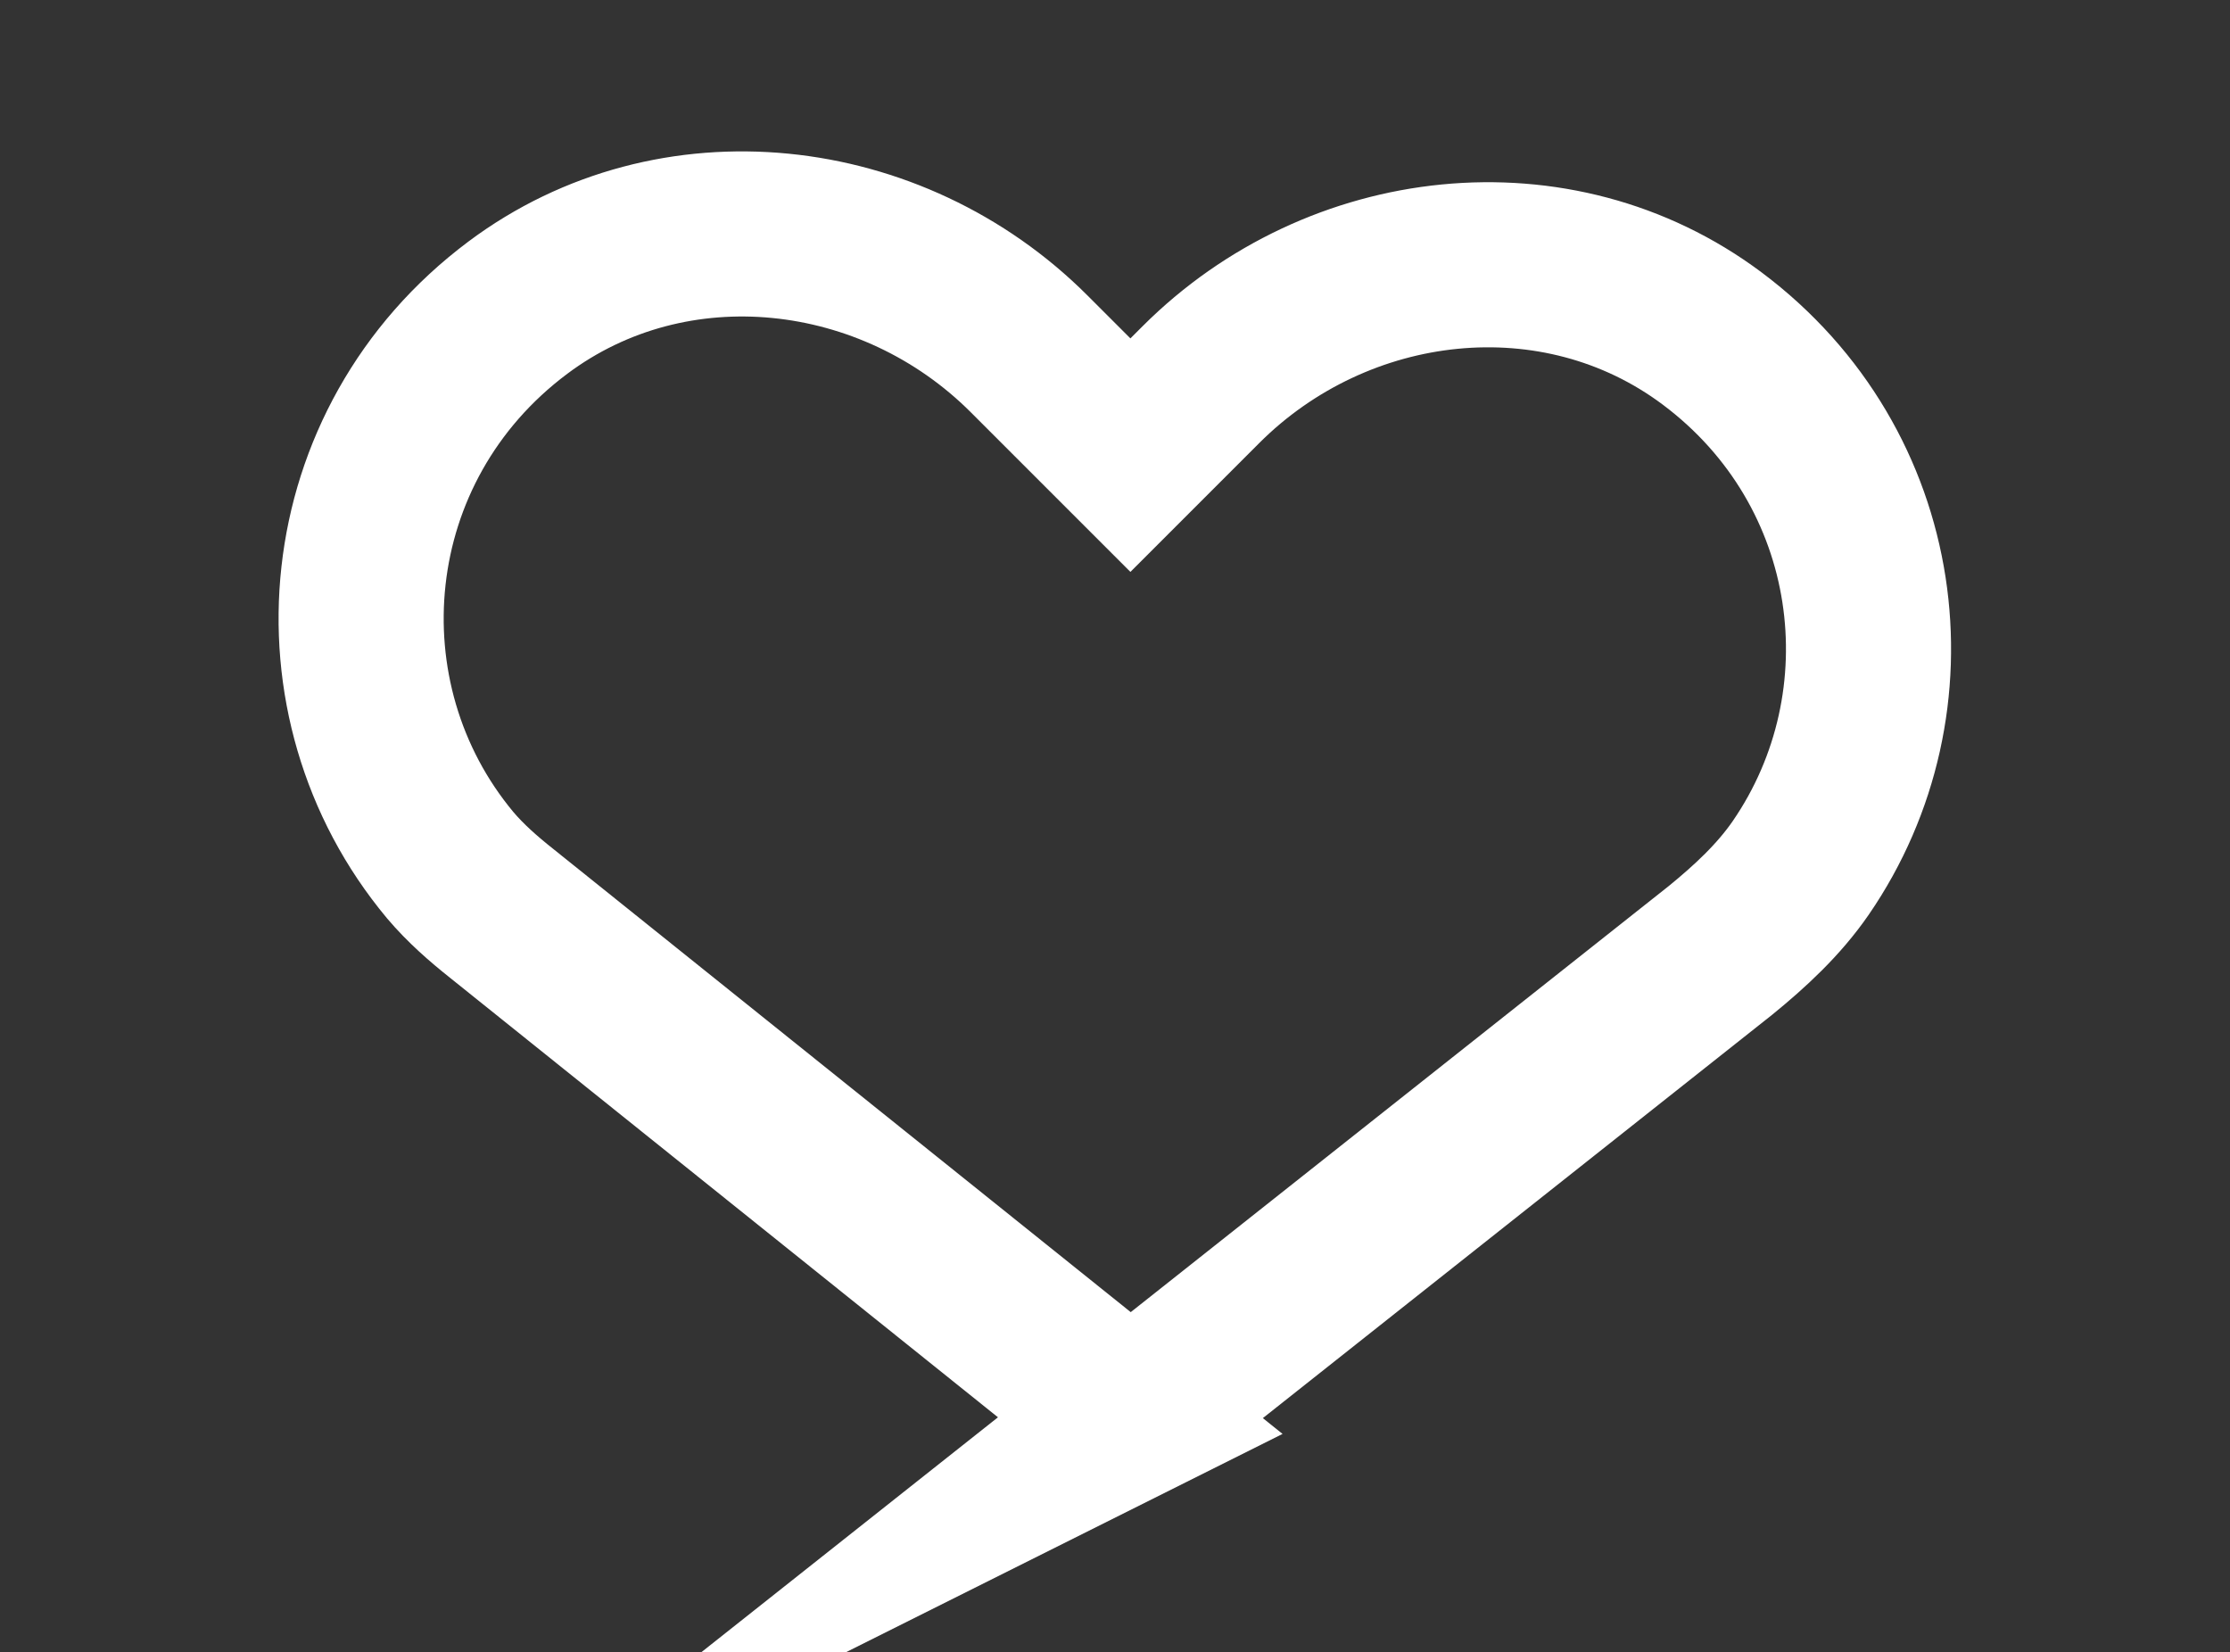 <?xml version="1.0" encoding="UTF-8"?>
<svg id="_圖層_2" data-name="圖層_2" xmlns="http://www.w3.org/2000/svg" viewBox="0 0 40.52 30.02">
  <rect x="0" y="0" width="40.52" height="30.02" fill="#333333" stroke="none"/>
  <defs>
    <style>
      .cls-1, .cls-2 {
        fill: none;
      }

      .cls-2 {
        stroke: #fff;
        stroke-miterlimit: 10;
        stroke-width: 3px;
      }
    </style>
  </defs>
  <g id="_圖層_1-2" data-name="圖層_1">
    <g>
      <path class="cls-2" d="M20.54,25.76l-11.42-9.16c-.34-.27-.66-.55-.94-.88-2.51-3.01-2.1-7.64,1.23-10.13,2.82-2.11,6.8-1.65,9.29.84l1.84,1.84,1.28-1.28c2.49-2.49,6.47-2.95,9.29-.84,3.14,2.35,3.68,6.61,1.61,9.62-.4.58-.92,1.06-1.46,1.5l-10.72,8.49Z"/>
      <rect class="cls-1" width="40.52" height="30.02"/>
    </g>
  </g>
</svg>